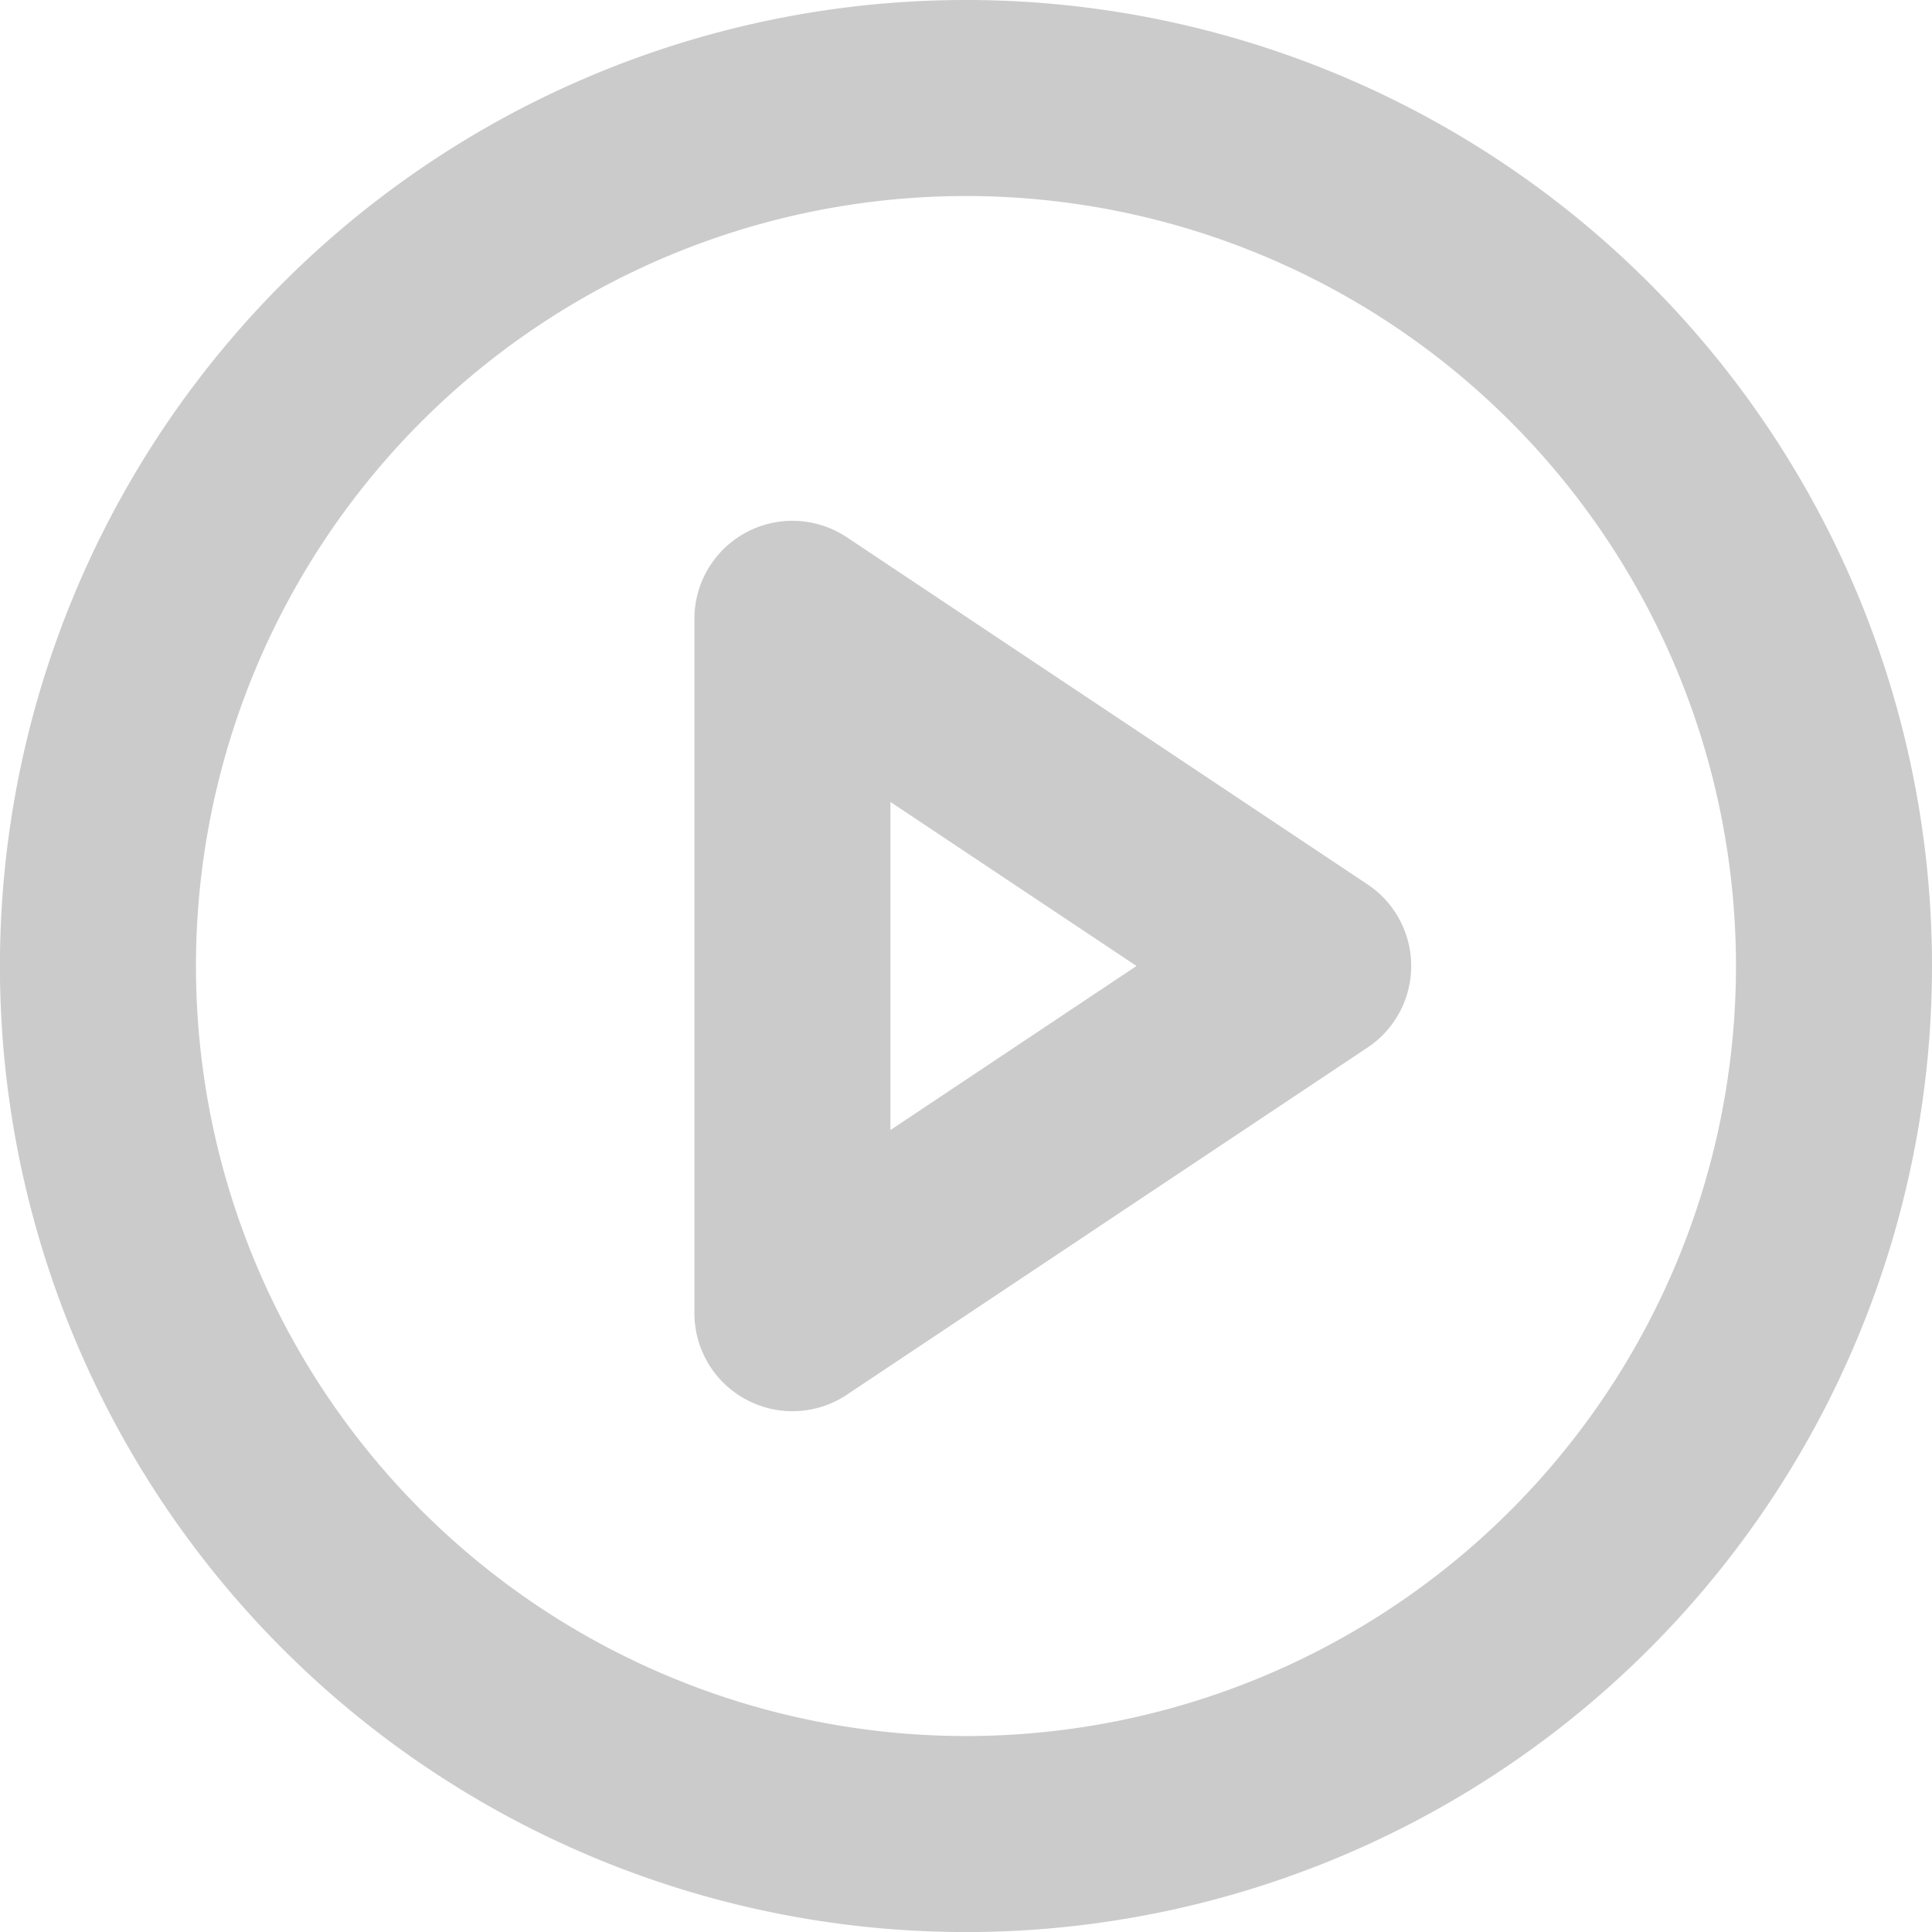 <svg xmlns="http://www.w3.org/2000/svg" width="29.567" height="29.567" viewBox="0 0 29.567 29.567">
  <g id="Icon_feather-play-circle" data-name="Icon feather-play-circle" transform="translate(-1.5 -1.5)">
    <path id="Tracé_3087" data-name="Tracé 3087" d="M29.567,16.284A13.284,13.284,0,1,1,16.284,3,13.284,13.284,0,0,1,29.567,16.284Z" transform="translate(0 0)" fill="none" stroke="#cbcbcb" stroke-linecap="round" stroke-linejoin="round" stroke-width="3"/>
    <path id="Tracé_3088" data-name="Tracé 3088" d="M15,12l7.97,5.313L15,22.627Z" transform="translate(-1.373 -1.03)" fill="none" stroke="#cbcbcb" stroke-linecap="round" stroke-linejoin="round" stroke-width="3"/>
  </g>
</svg>
